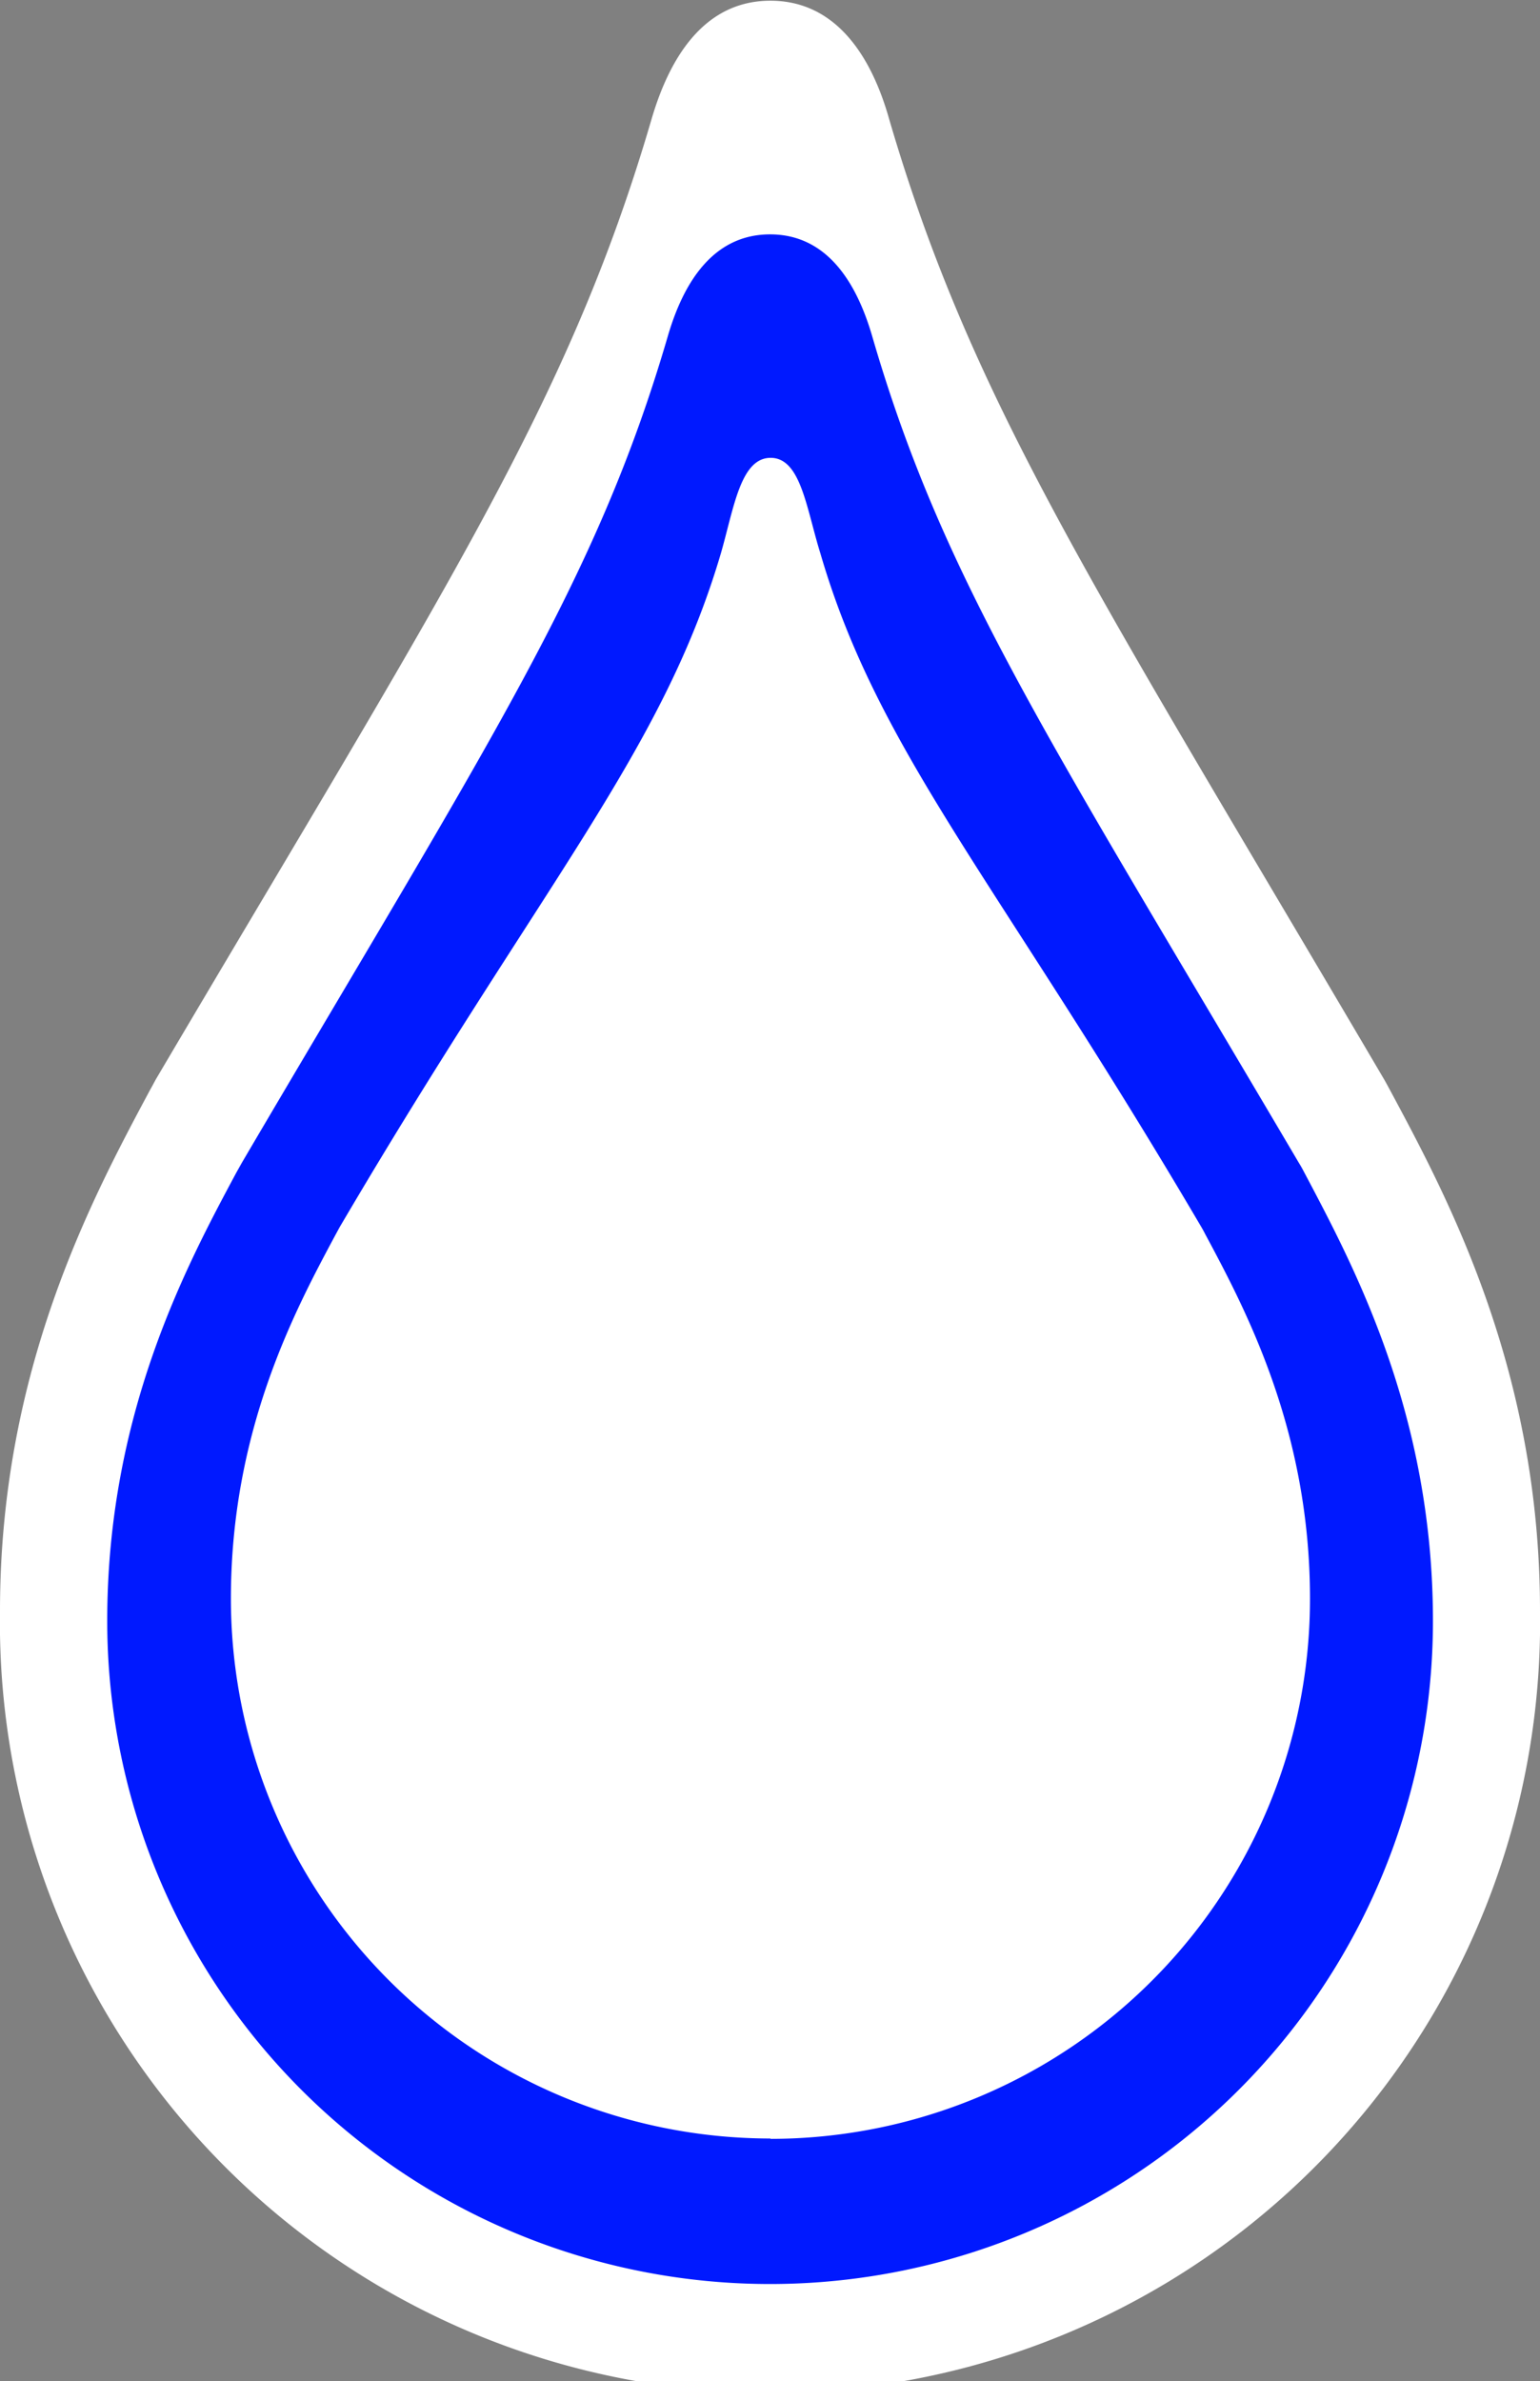 <svg xmlns="http://www.w3.org/2000/svg" viewBox="0 0 86.17 133.19"><rect x="0" y="0" width="86.17" height="133.19" fill="#808080" stroke="none"/><defs><style>.cls-1{fill:#fff;}.cls-2{fill:#0019ff;}</style></defs><g id="레이어_2" data-name="레이어 2"><g id="레이어_1-2" data-name="레이어 1"><path class="cls-1" d="M77.79,61h0l0,0c-.12-.22-.24-.45-.37-.67-16.17-27.5-23-37.74-27.66-53.64-1-3.57-3-6.65-6.65-6.65s-5.62,3.08-6.66,6.65C31.81,22.55,25,32.79,8.77,60.29c-.13.22-.24.45-.37.67l0,0h0C5.13,67.07,0,76.65,0,90.1a43.09,43.09,0,1,0,86.17,0C86.17,76.65,81.05,67.07,77.79,61Z"/><path class="cls-2" d="M73,65.62h0l0,0c-.1-.19-.2-.38-.32-.57C58.7,41.33,52.79,32.51,48.81,18.83c-.89-3.07-2.56-5.72-5.72-5.72s-4.84,2.65-5.73,5.72c-4,13.68-9.89,22.5-23.81,46.18l-.32.57,0,0h0C10.41,70.84,6,79.09,6,90.67a37.09,37.09,0,0,0,74.18,0C80.18,79.09,75.76,70.84,73,65.62Zm-29.87,54a30.2,30.2,0,0,1-30.21-30.2c0-9.44,3.6-16.15,5.88-20.4h0l0,0c.09-.16.17-.32.26-.47,11.34-19.28,18-26.47,21.28-37.61.72-2.5,1.09-5.33,2.78-5.33s2,2.83,2.78,5.33c3.24,11.14,9.93,18.33,21.27,37.61.09.15.18.31.26.47l0,0h0c2.28,4.25,5.87,11,5.87,20.4A30.2,30.2,0,0,1,43.09,119.64Z"/></g></g></svg>